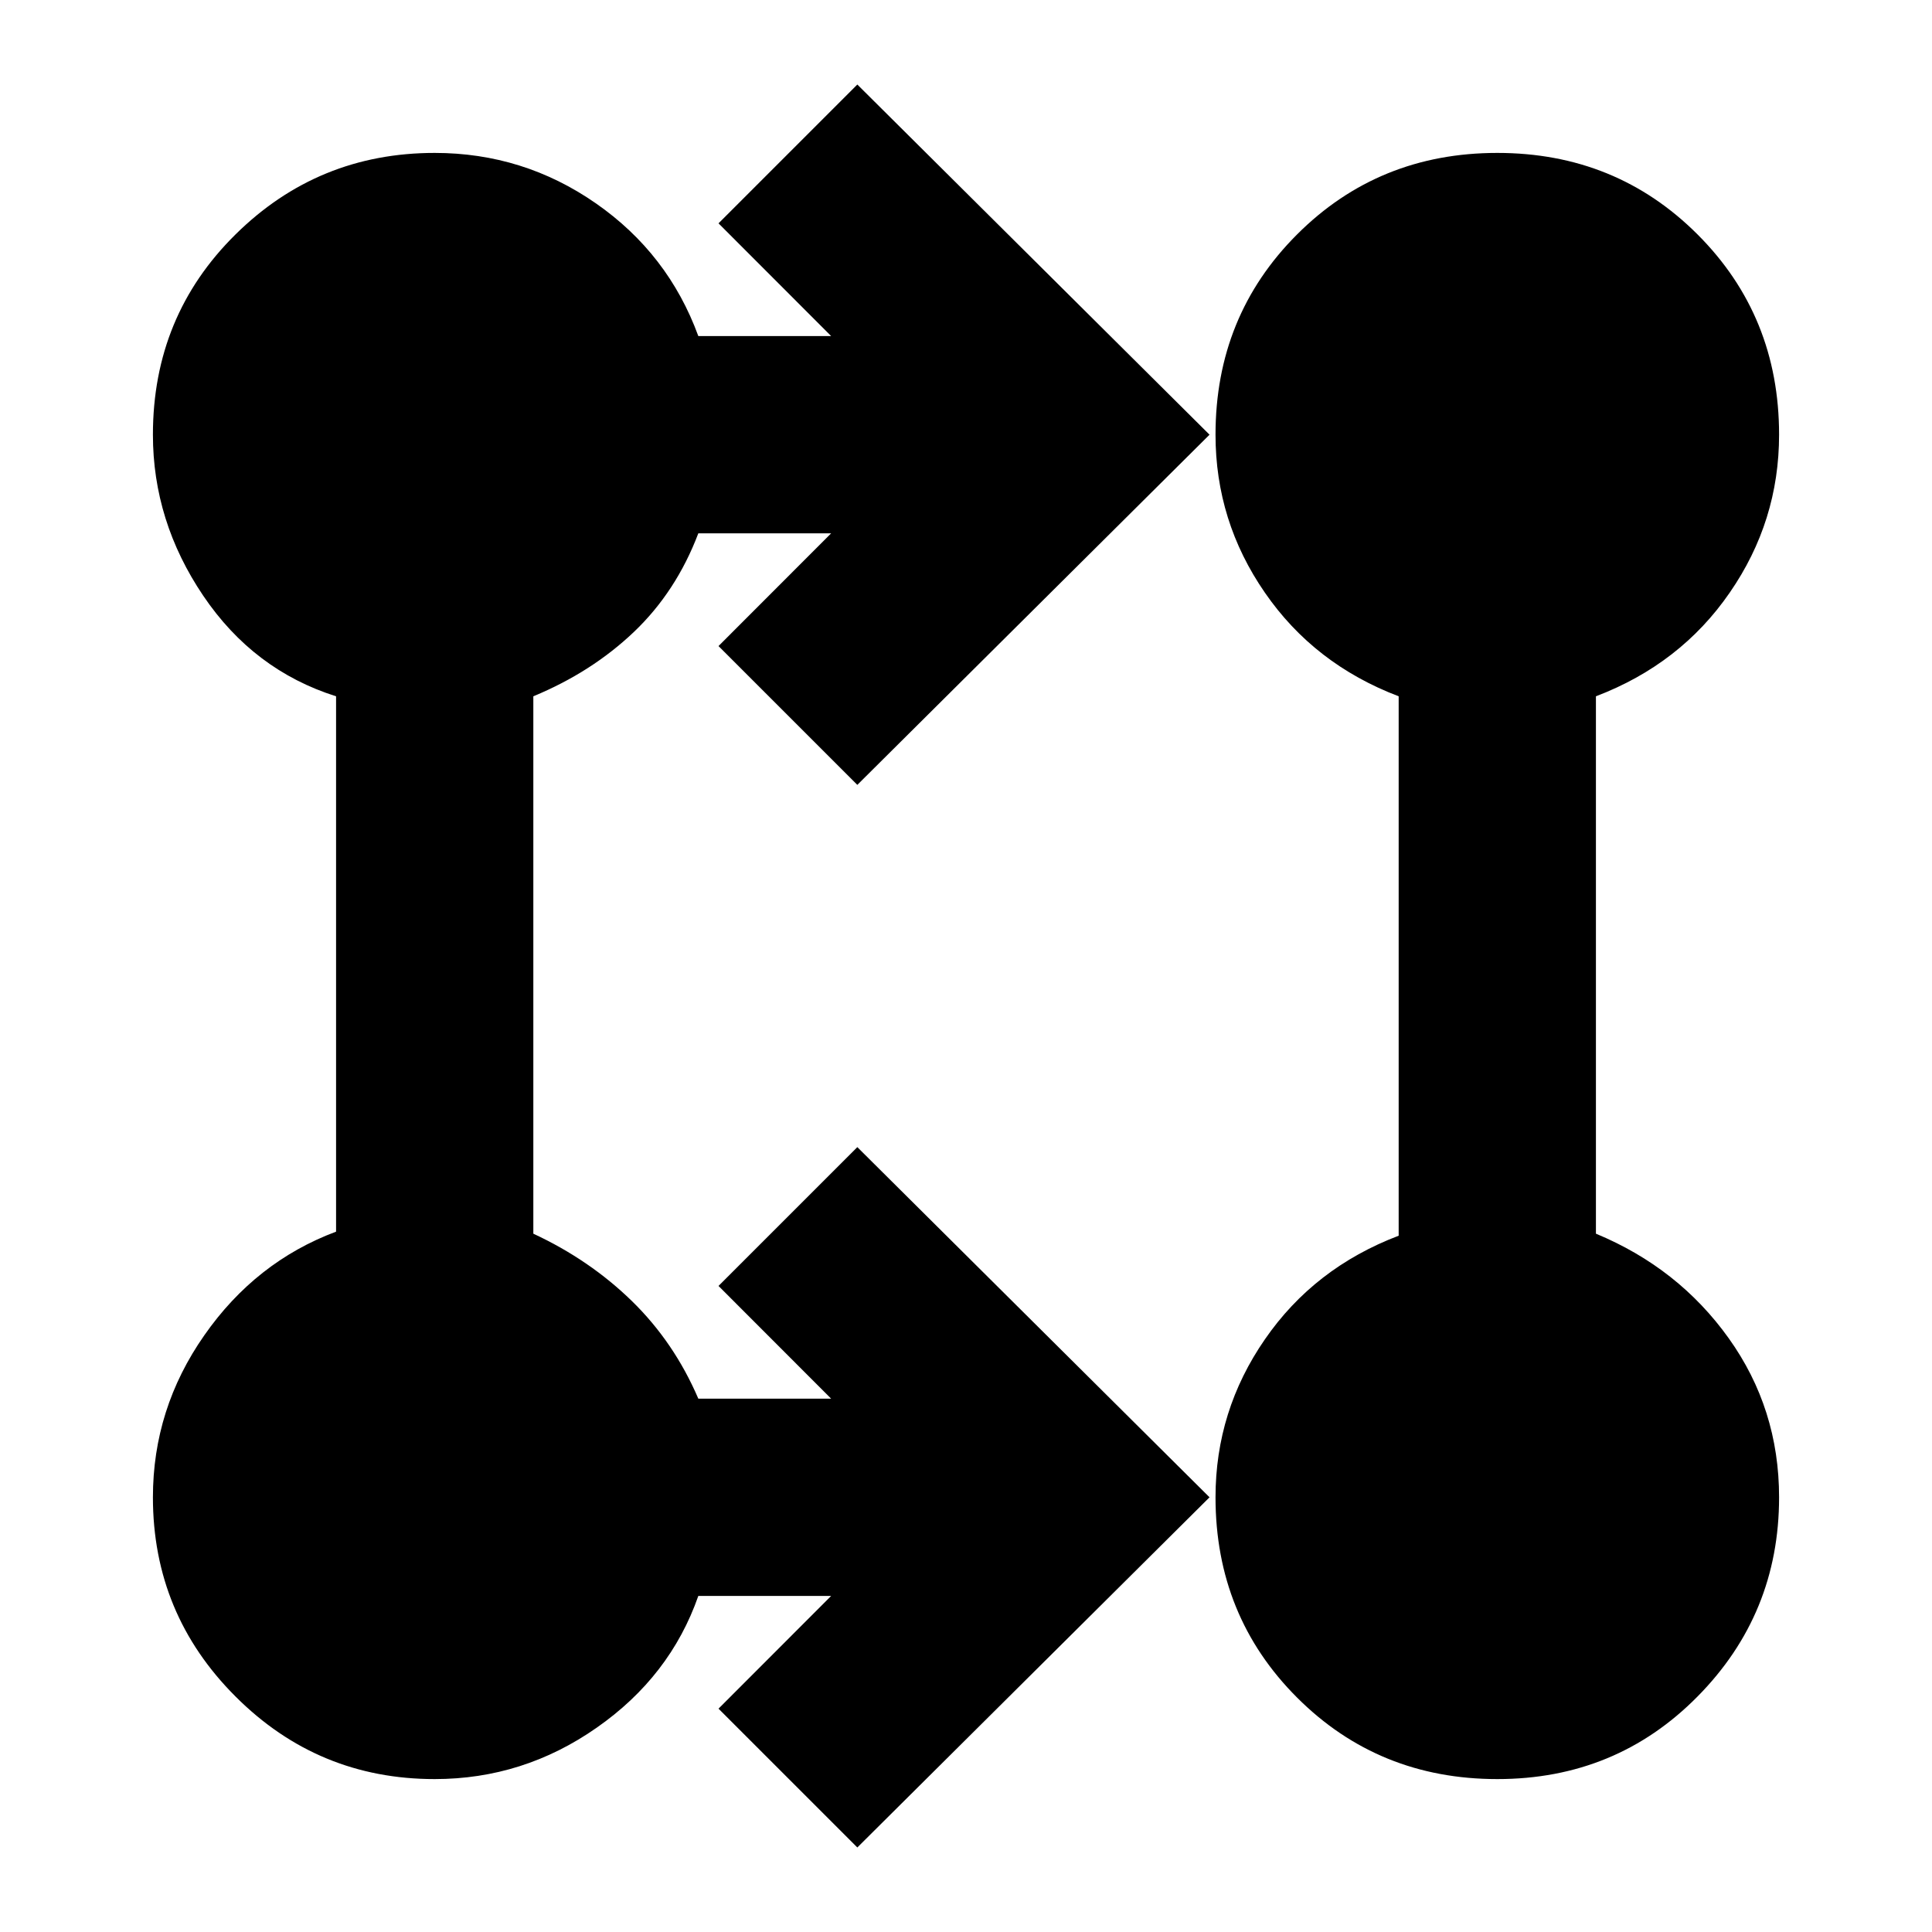 <svg xmlns="http://www.w3.org/2000/svg" height="20" width="20"><path d="m8.875 19.125-1.437-1.437 1.166-1.167H7.229q-.291.833-1.052 1.364-.76.532-1.677.532-1.208 0-2.062-.855-.855-.854-.855-2.062 0-.917.532-1.677.531-.761 1.364-1.073V7.208q-.854-.27-1.375-1.041-.521-.771-.521-1.667 0-1.229.855-2.073.854-.844 2.062-.844.917 0 1.667.521t1.062 1.375h1.375L7.438 2.312 8.875.875 12.521 4.5 8.875 8.125 7.438 6.688l1.166-1.167H7.229Q7 6.125 6.562 6.542q-.437.416-1.041.666v5.563q.583.271 1.021.698.437.427.687 1.01h1.375l-1.166-1.167 1.437-1.437 3.646 3.625Zm6.625-.708q-1.229 0-2.073-.844-.844-.844-.844-2.073 0-.896.511-1.635.51-.74 1.385-1.073V7.208q-.875-.333-1.385-1.073-.511-.739-.511-1.635 0-1.229.844-2.073.844-.844 2.073-.844t2.073.844q.844.844.844 2.073 0 .896-.511 1.635-.51.74-1.385 1.073v5.563q.854.354 1.375 1.083t.521 1.646q0 1.208-.844 2.062-.844.855-2.073.855Z"/></svg>
